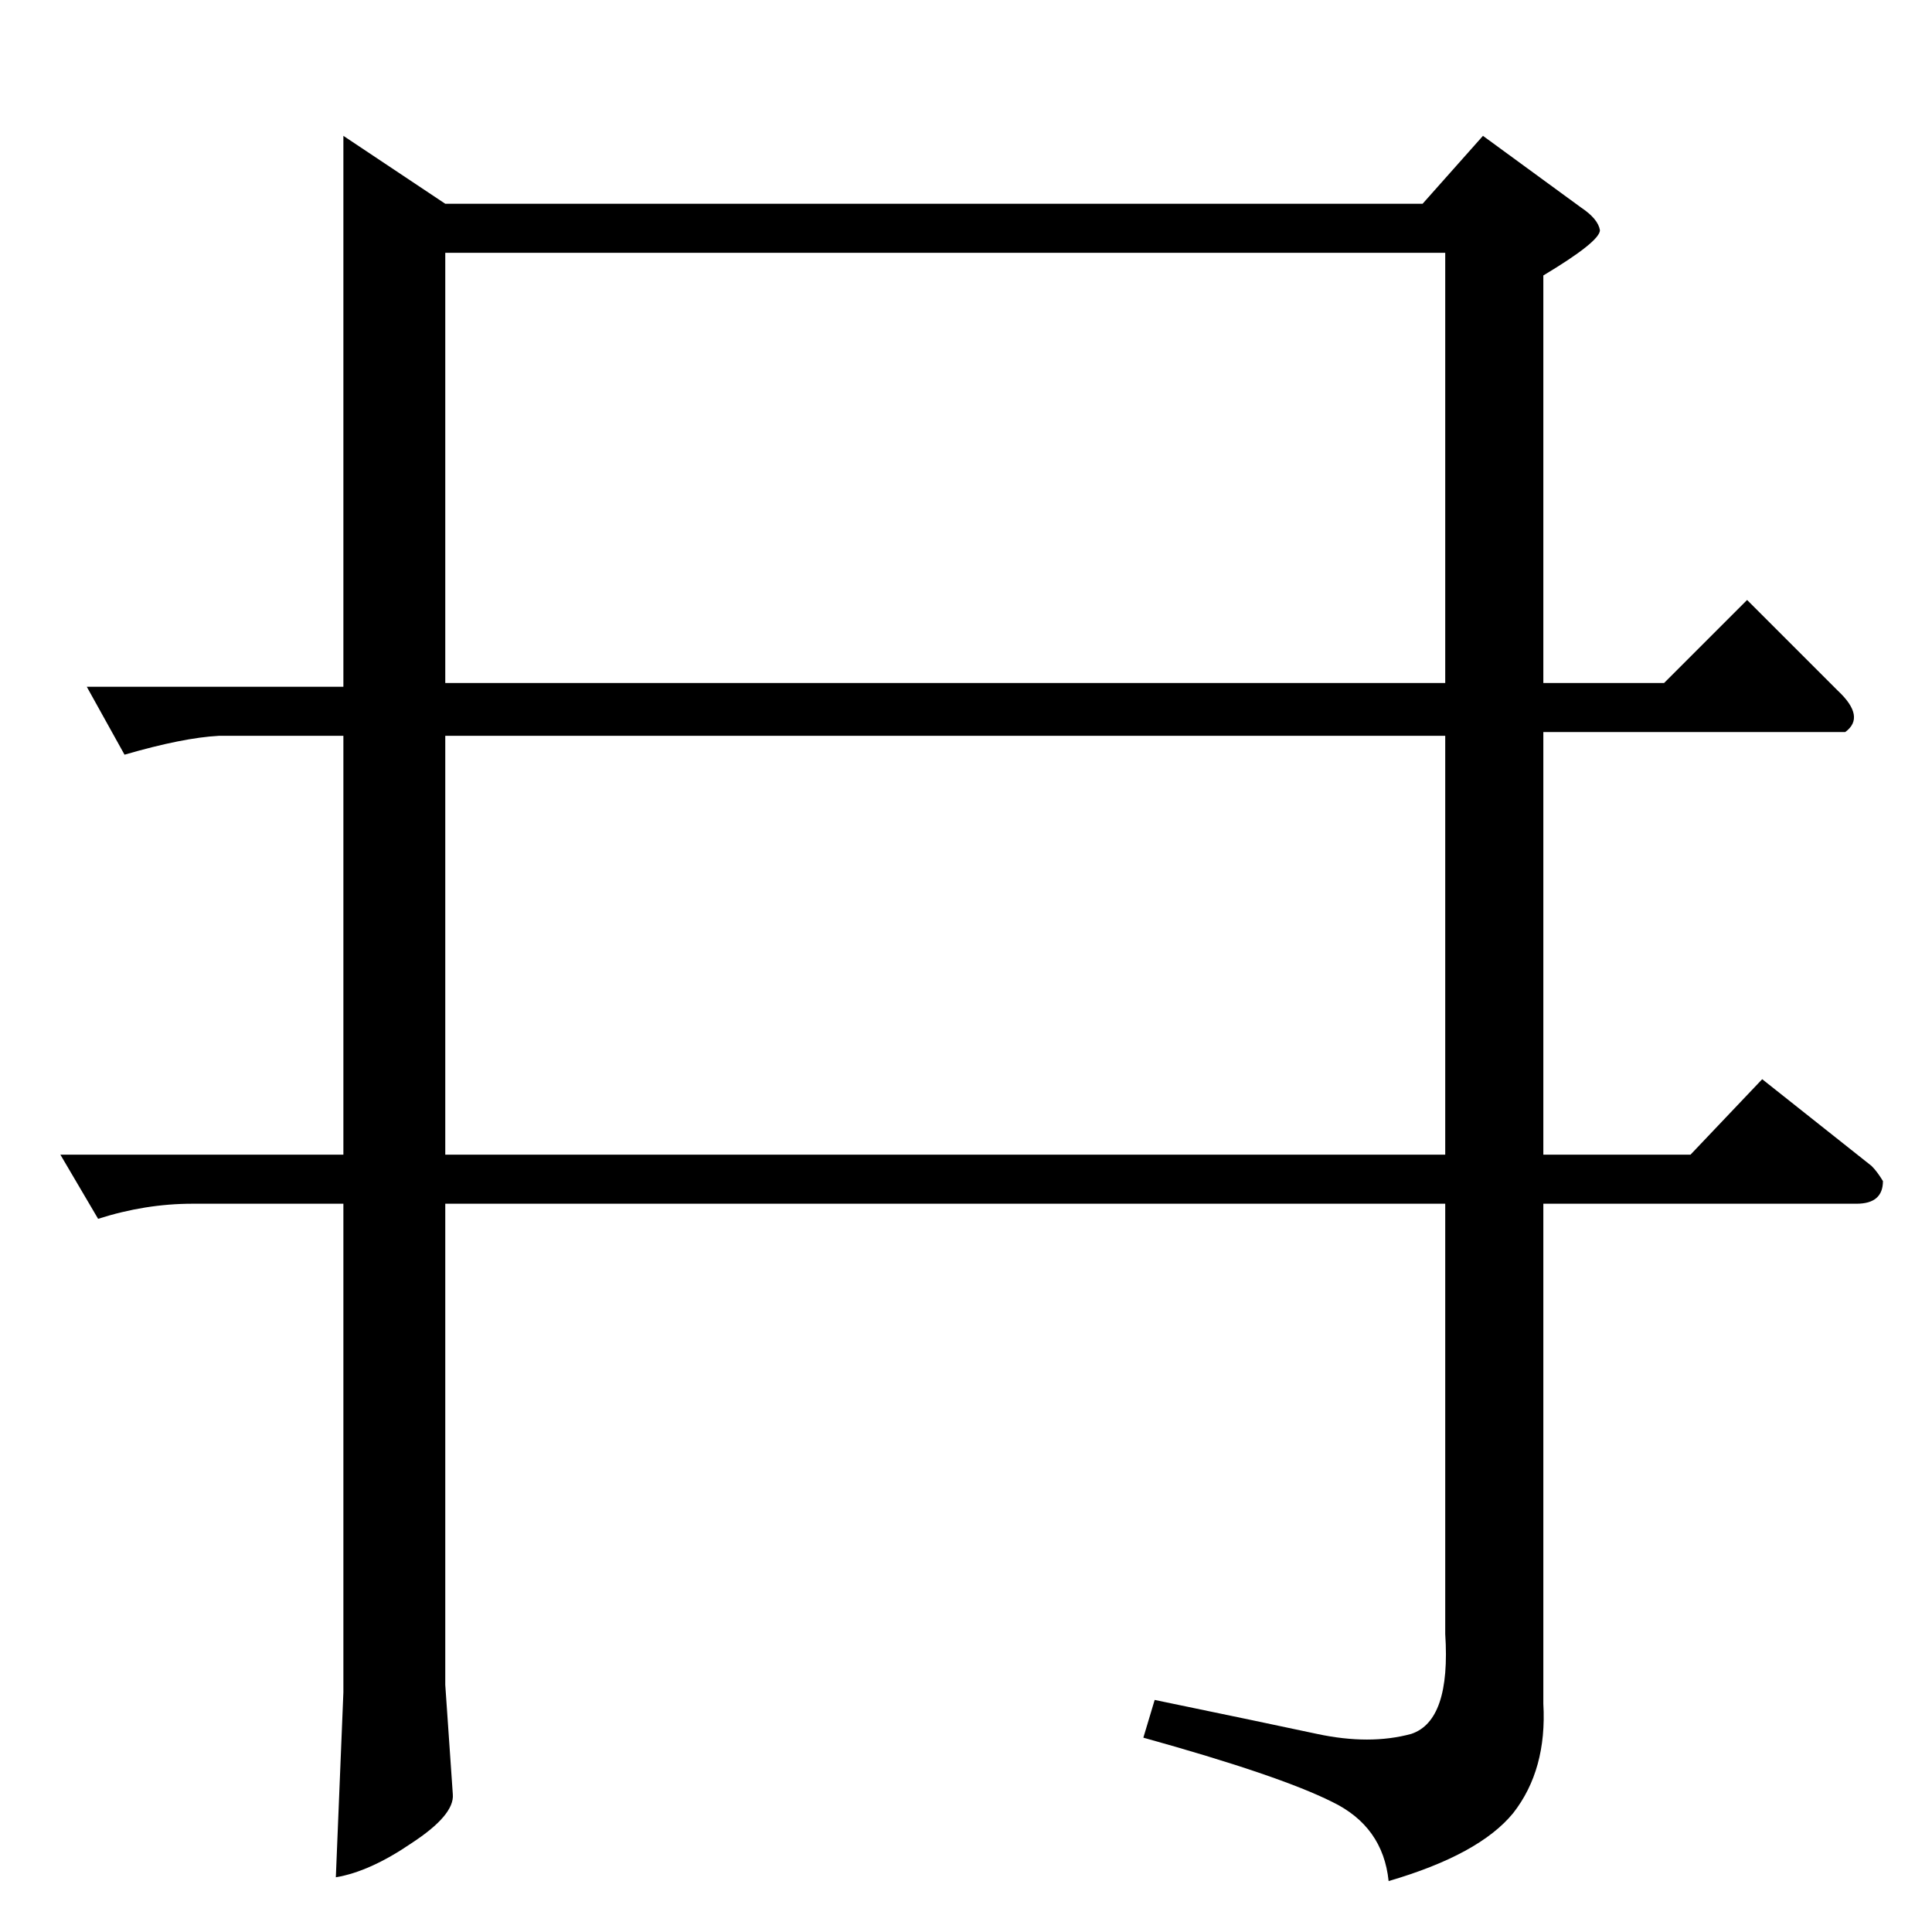<?xml version="1.0" standalone="no"?>
<!DOCTYPE svg PUBLIC "-//W3C//DTD SVG 1.1//EN" "http://www.w3.org/Graphics/SVG/1.1/DTD/svg11.dtd" >
<svg xmlns="http://www.w3.org/2000/svg" xmlns:xlink="http://www.w3.org/1999/xlink" version="1.1" viewBox="0 -205 1024 1024">
  <g transform="matrix(1 0 0 -1 0 819)">
   <path fill="currentColor"
d="M754 916l32 36l52 -38q9 -6 10 -12q0 -6 -30 -24v-216h64l44 44l48 -48q15 -14 4 -22h-160v-224h78l38 40l58 -46q3 -3 6 -8q0 -12 -14 -12h-166v-265q2 -35 -16 -58q-18 -22 -66 -36q-3 29 -30 42q-28 14 -100 34l6 20q58 -12 86 -18t50 0q21 7 18 53v228h-530v-255
l4 -58q1 -11 -22 -26q-22 -15 -40 -18l4 98v259h-6h-74q-25 0 -50 -8l-20 34h150v222h-66q-19 -1 -50 -10l-20 36h136v292l54 -36h518v0v0zM236 412h530v222h-530v-222v0v0zM236 662h530v228h-530v-228v0v0z" />
  </g>

</svg>
